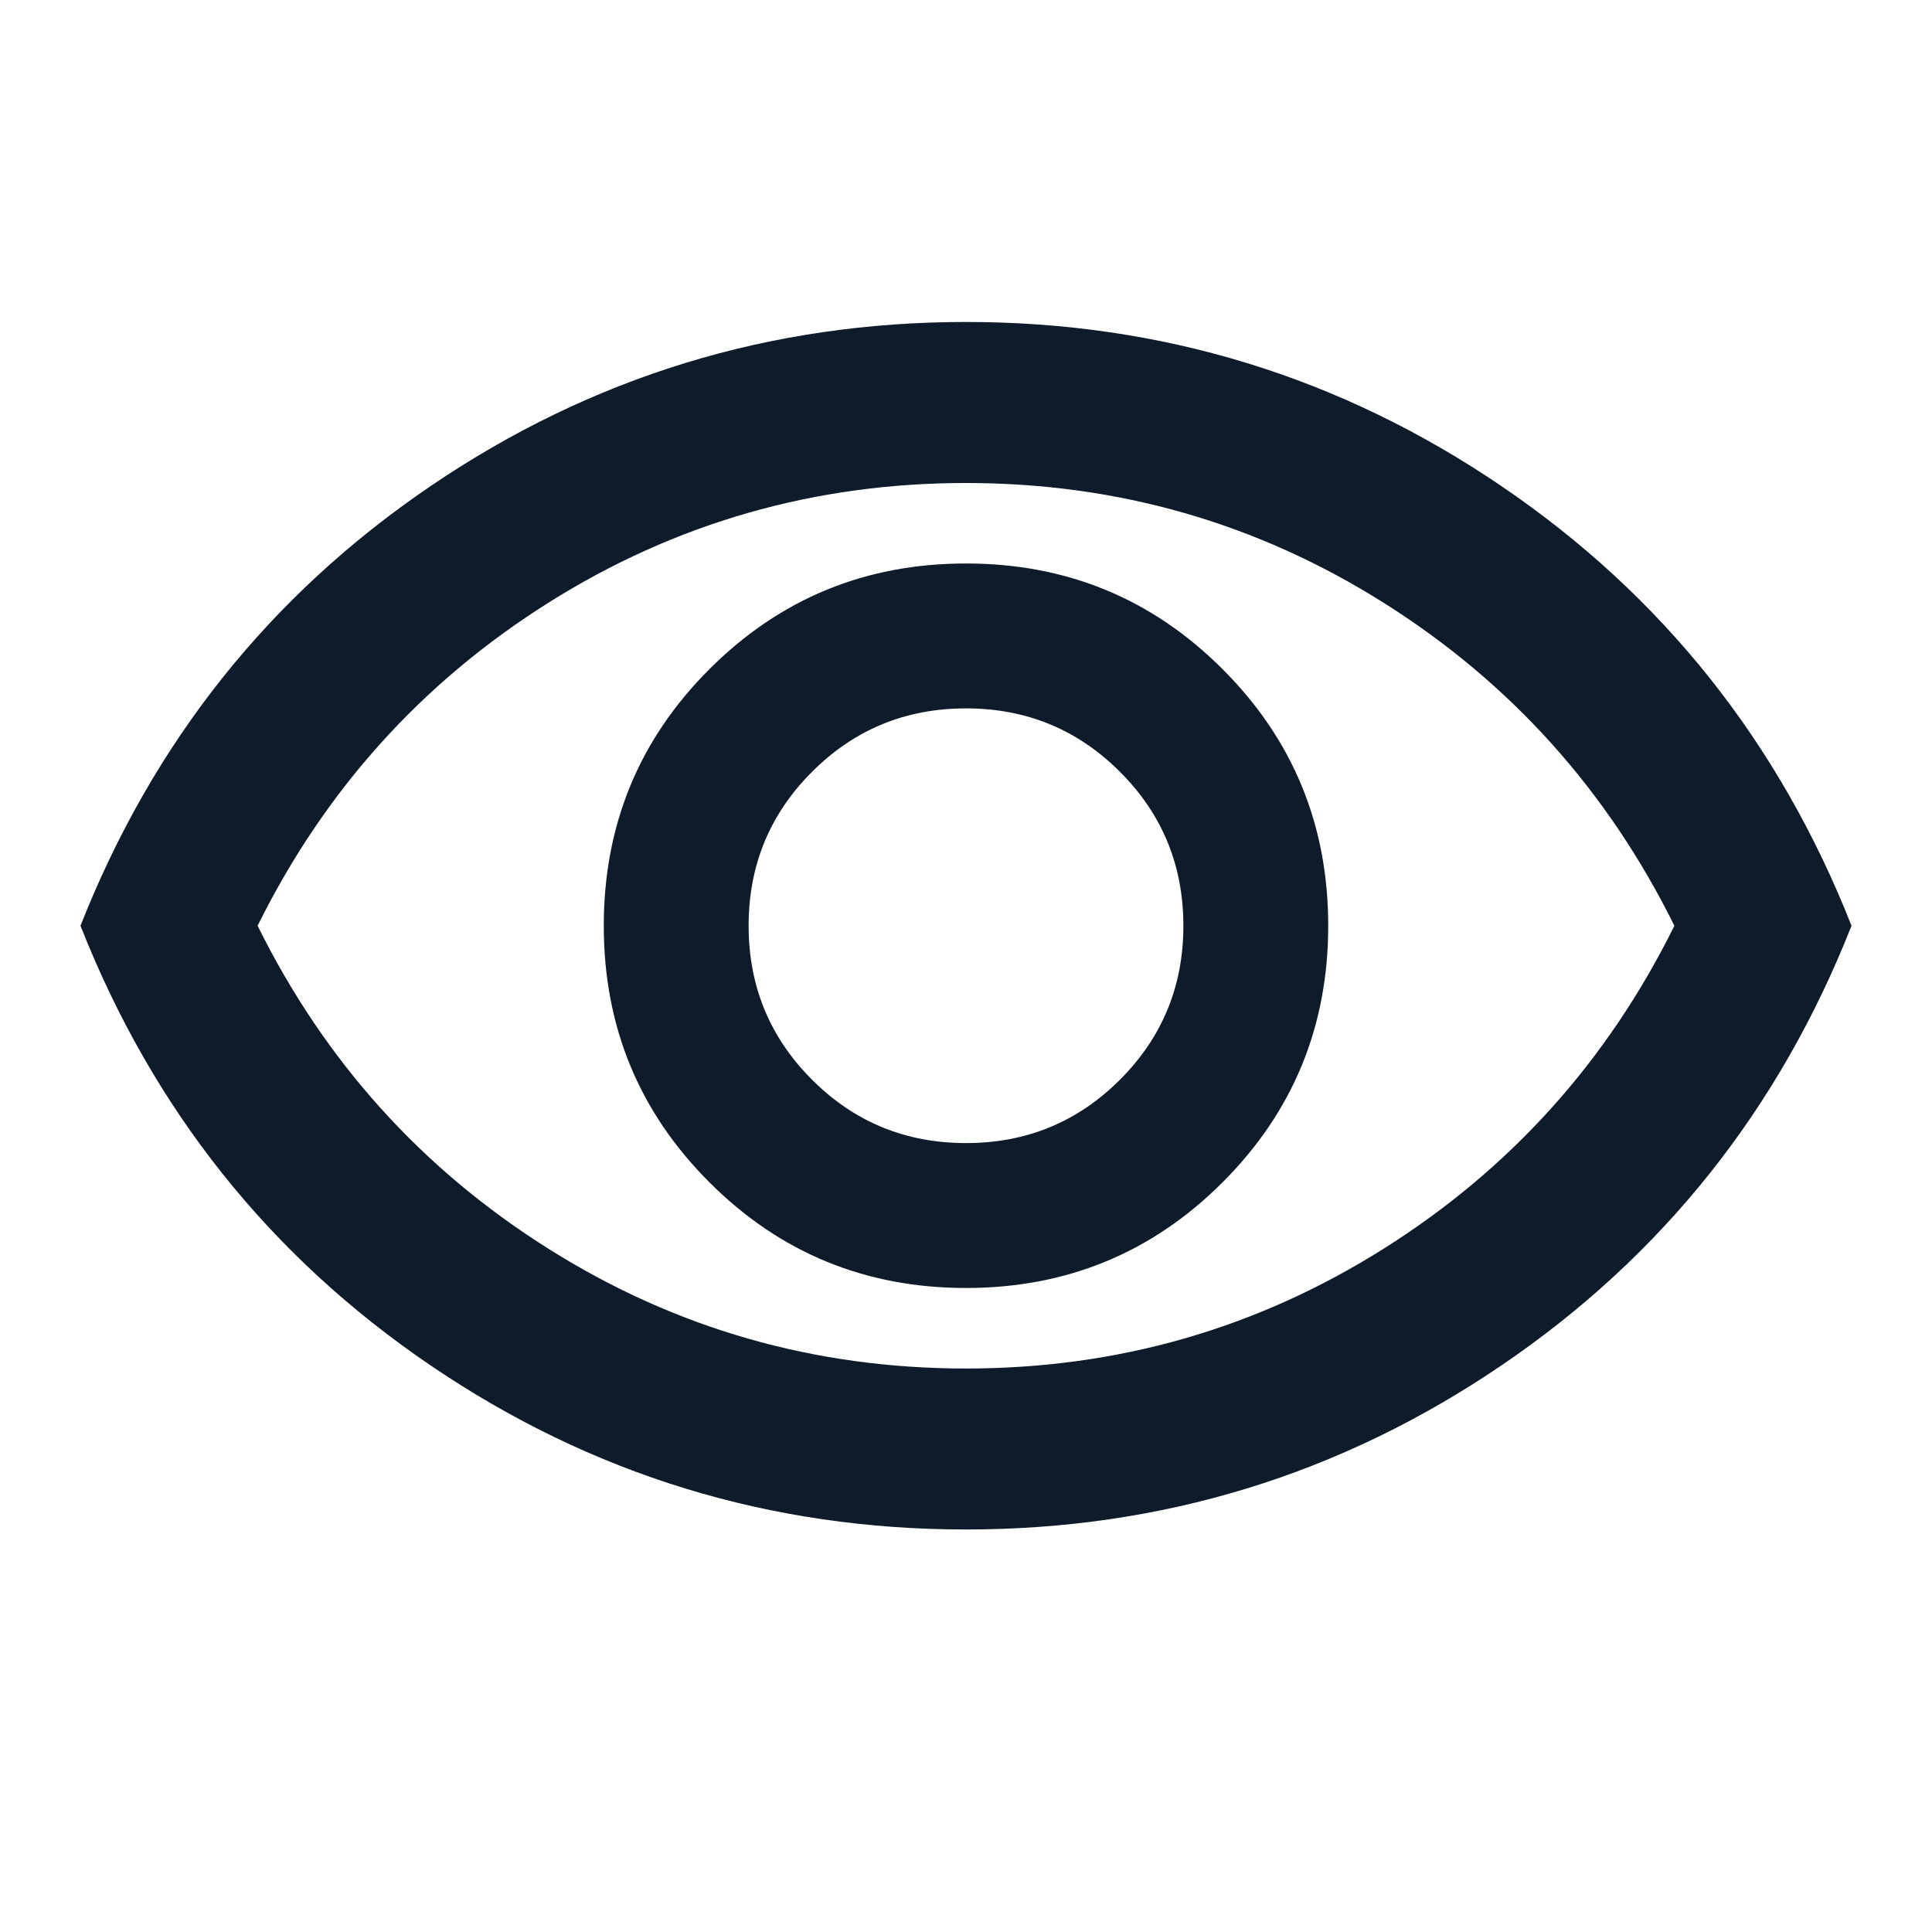 ﻿<?xml version="1.0" encoding="UTF-8" standalone="no"?>
<svg width="35" height="35" viewBox="0 0 35 35" fill="none" xmlns="http://www.w3.org/2000/svg">
	<path d="M17.5 23.333C19.323 23.333 20.872 22.695 22.148 21.419C23.424 20.143 24.062 18.594 24.062 16.771C24.062 14.948 23.424 13.398 22.148 12.122C20.872 10.846 19.323 10.208 17.5 10.208C15.677 10.208 14.128 10.846 12.852 12.122C11.575 13.398 10.938 14.948 10.938 16.771C10.938 18.594 11.575 20.143 12.852 21.419C14.128 22.695 15.677 23.333 17.5 23.333ZM17.5 20.708C16.406 20.708 15.477 20.326 14.711 19.56C13.945 18.794 13.562 17.865 13.562 16.771C13.562 15.677 13.945 14.747 14.711 13.982C15.477 13.216 16.406 12.833 17.5 12.833C18.594 12.833 19.523 13.216 20.289 13.982C21.055 14.747 21.438 15.677 21.438 16.771C21.438 17.865 21.055 18.794 20.289 19.56C19.523 20.326 18.594 20.708 17.5 20.708ZM17.5 27.708C13.951 27.708 10.719 26.718 7.802 24.737C4.885 22.756 2.771 20.101 1.458 16.771C2.771 13.441 4.885 10.786 7.802 8.805C10.719 6.824 13.951 5.833 17.5 5.833C21.049 5.833 24.281 6.824 27.198 8.805C30.115 10.786 32.229 13.441 33.542 16.771C32.229 20.101 30.115 22.756 27.198 24.737C24.281 26.718 21.049 27.708 17.5 27.708ZM17.5 24.792C20.247 24.792 22.768 24.069 25.065 22.622C27.362 21.176 29.118 19.226 30.333 16.771C29.118 14.316 27.362 12.366 25.065 10.919C22.768 9.473 20.247 8.75 17.5 8.75C14.754 8.75 12.232 9.473 9.935 10.919C7.638 12.366 5.882 14.316 4.667 16.771C5.882 19.226 7.638 21.176 9.935 22.622C12.232 24.069 14.754 24.792 17.5 24.792Z" fill="#0D1B2A"/>
</svg>
